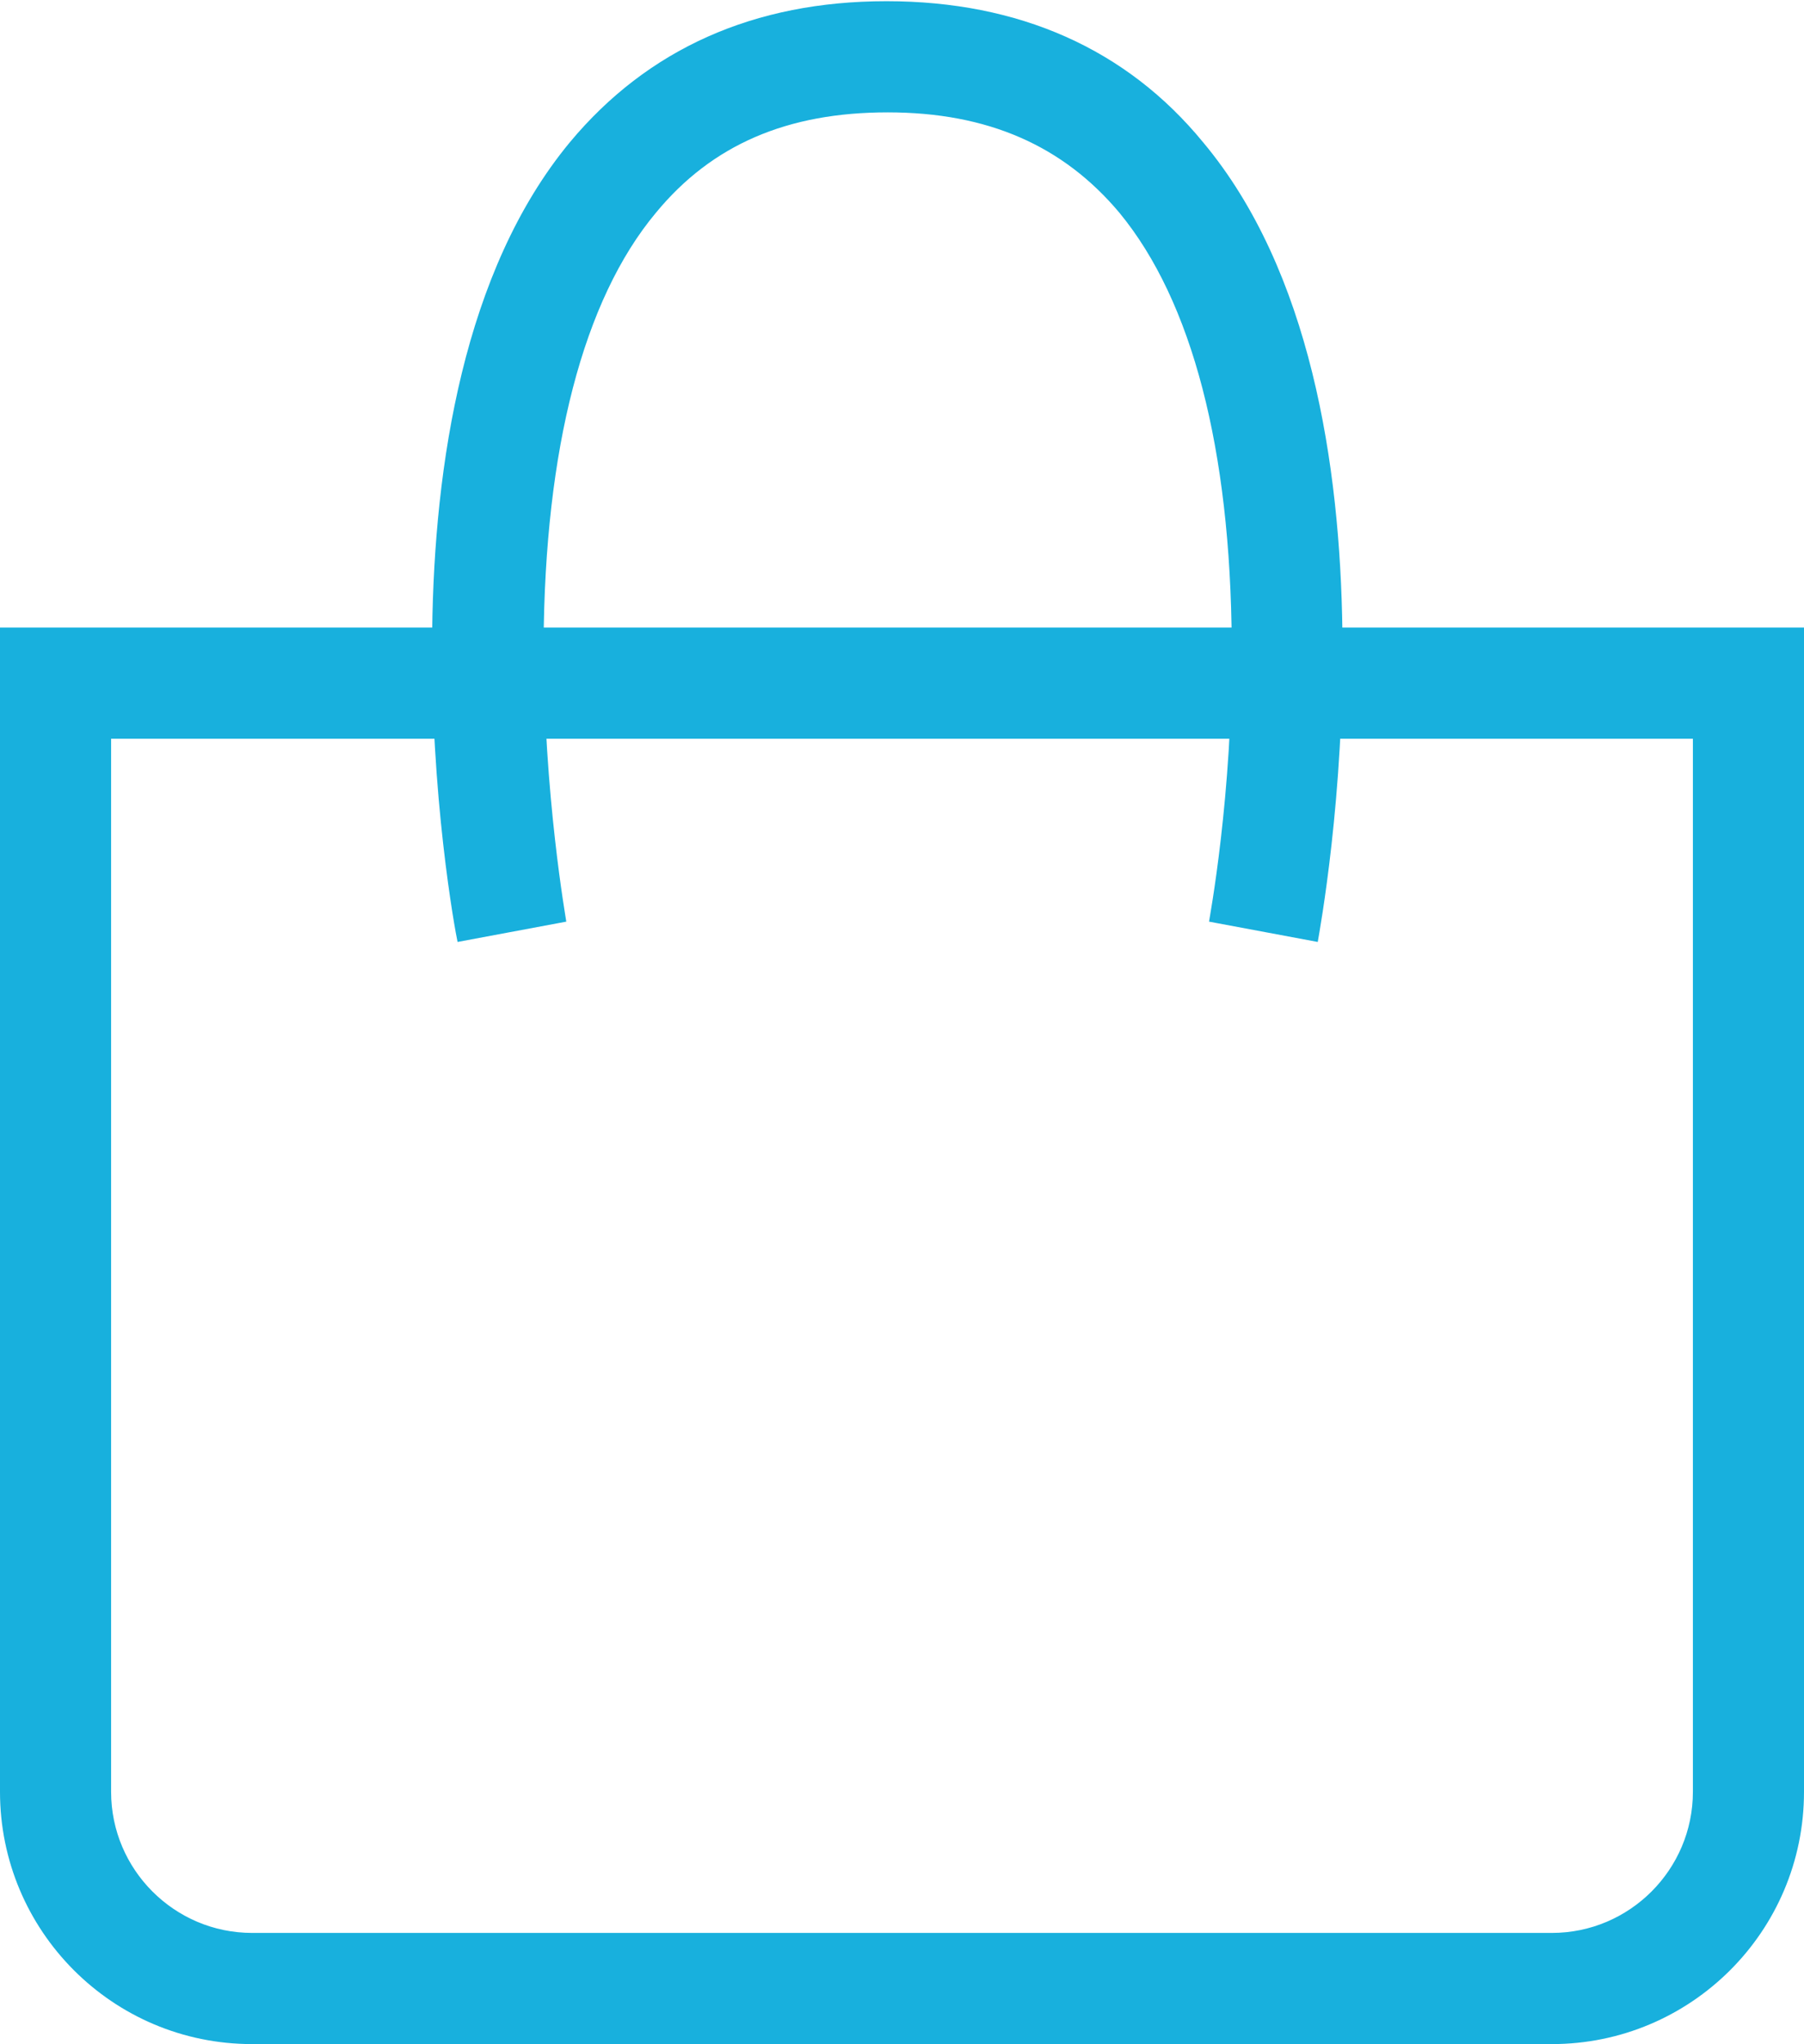 <svg version="1.1" id="Warstwa_1" xmlns="http://www.w3.org/2000/svg" xmlns:xlink="http://www.w3.org/1999/xlink" x="0px" y="0px" viewBox="0 0 151 171" style="enable-background:new 0 0 151 171;" xml:space="preserve">
<style type="text/css">.st0{fill:#18B0DD;}</style><path class="st0" d="M110.3,78.8l-9.1-1.7c0-0.1,2-10.6,1.9-23.3c-0.1-16.2-3.3-28.6-9.4-36c-4.7-5.6-11-8.4-19.4-8.4 s-14.7,2.7-19.4,8.4c-6.1,7.3-9.3,19.8-9.4,36c0,12.7,1.9,23.2,1.9,23.3l-9.1,1.7c-0.4-1.8-8.4-45.4,9.4-66.9 C54.2,4.1,63.1,0.1,74.2,0.1s20.1,4,26.5,11.8C118.7,33.4,110.6,77,110.3,78.8"/>
<path class="st0" d="M129.9,171H21.1C9.4,171,0,161.5,0,149.9V52.5h151v97.4C151,161.6,141.5,171,129.9,171 M9.3,61.8v88.1 c0,6.5,5.3,11.8,11.8,11.8h108.8c6.5,0,11.8-5.3,11.8-11.8V61.8H9.3z"/></svg>
